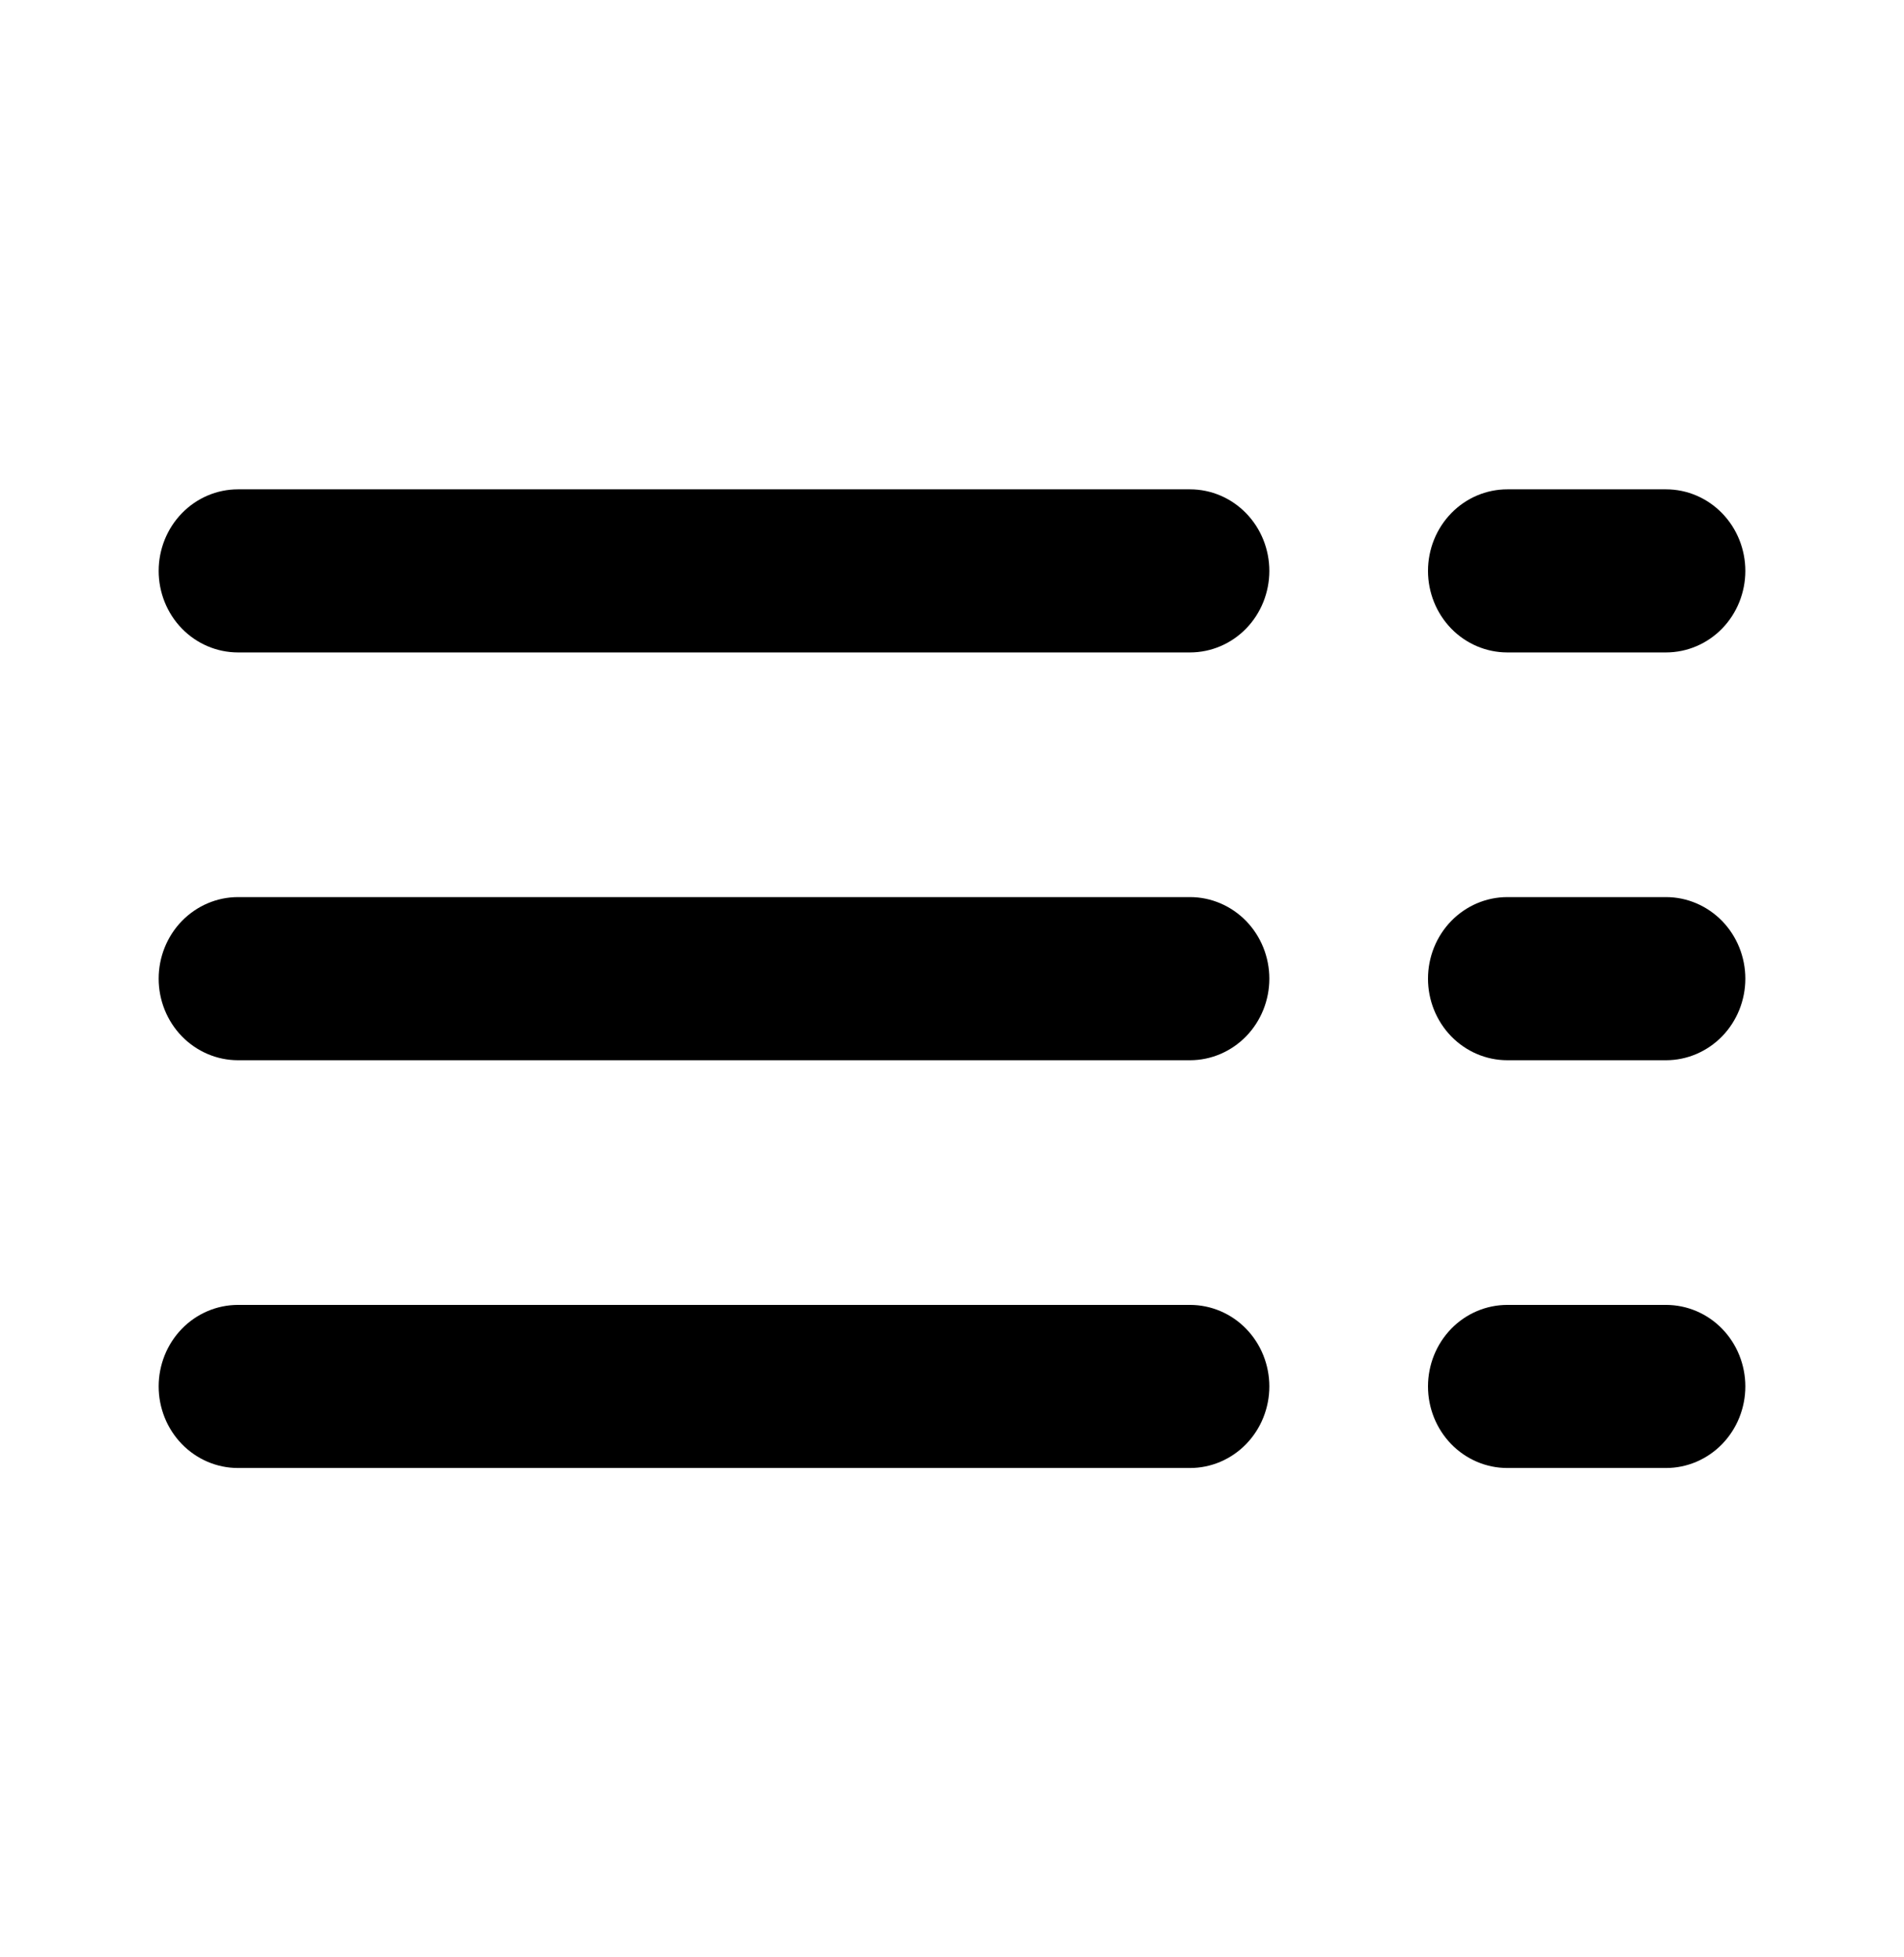 <svg width="36" height="37" viewBox="0 0 36 37" fill="none" xmlns="http://www.w3.org/2000/svg">
<path d="M22.5 20.042H4.5C4.102 20.042 3.721 19.879 3.439 19.59C3.158 19.301 3 18.909 3 18.5C3 18.091 3.158 17.699 3.439 17.41C3.721 17.121 4.102 16.958 4.5 16.958H22.5C22.898 16.958 23.279 17.121 23.561 17.41C23.842 17.699 24 18.091 24 18.5C24 18.909 23.842 19.301 23.561 19.59C23.279 19.879 22.898 20.042 22.5 20.042Z" fill="black"/>
<path d="M31.5 20.042H28.5C28.102 20.042 27.721 19.879 27.439 19.59C27.158 19.301 27 18.909 27 18.5C27 18.091 27.158 17.699 27.439 17.41C27.721 17.121 28.102 16.958 28.5 16.958H31.5C31.898 16.958 32.279 17.121 32.561 17.41C32.842 17.699 33 18.091 33 18.5C33 18.909 32.842 19.301 32.561 19.59C32.279 19.879 31.898 20.042 31.5 20.042Z" fill="black"/>
<path d="M22.5 12.333H4.5C4.102 12.333 3.721 12.171 3.439 11.882C3.158 11.593 3 11.2 3 10.792C3 10.383 3.158 9.991 3.439 9.702C3.721 9.412 4.102 9.25 4.5 9.25H22.5C22.898 9.25 23.279 9.412 23.561 9.702C23.842 9.991 24 10.383 24 10.792C24 11.2 23.842 11.593 23.561 11.882C23.279 12.171 22.898 12.333 22.5 12.333Z" fill="black"/>
<path d="M31.5 12.333H28.5C28.102 12.333 27.721 12.171 27.439 11.882C27.158 11.593 27 11.2 27 10.792C27 10.383 27.158 9.991 27.439 9.702C27.721 9.412 28.102 9.25 28.5 9.25H31.5C31.898 9.25 32.279 9.412 32.561 9.702C32.842 9.991 33 10.383 33 10.792C33 11.2 32.842 11.593 32.561 11.882C32.279 12.171 31.898 12.333 31.5 12.333Z" fill="black"/>
<path d="M22.5 27.75H4.5C4.102 27.75 3.721 27.588 3.439 27.298C3.158 27.009 3 26.617 3 26.208C3 25.799 3.158 25.407 3.439 25.118C3.721 24.829 4.102 24.667 4.5 24.667H22.5C22.898 24.667 23.279 24.829 23.561 25.118C23.842 25.407 24 25.799 24 26.208C24 26.617 23.842 27.009 23.561 27.298C23.279 27.588 22.898 27.75 22.5 27.75Z" fill="black"/>
<path d="M31.5 27.75H28.5C28.102 27.75 27.721 27.588 27.439 27.298C27.158 27.009 27 26.617 27 26.208C27 25.799 27.158 25.407 27.439 25.118C27.721 24.829 28.102 24.667 28.5 24.667H31.5C31.898 24.667 32.279 24.829 32.561 25.118C32.842 25.407 33 25.799 33 26.208C33 26.617 32.842 27.009 32.561 27.298C32.279 27.588 31.898 27.75 31.5 27.75Z" fill="black"/>
</svg>
